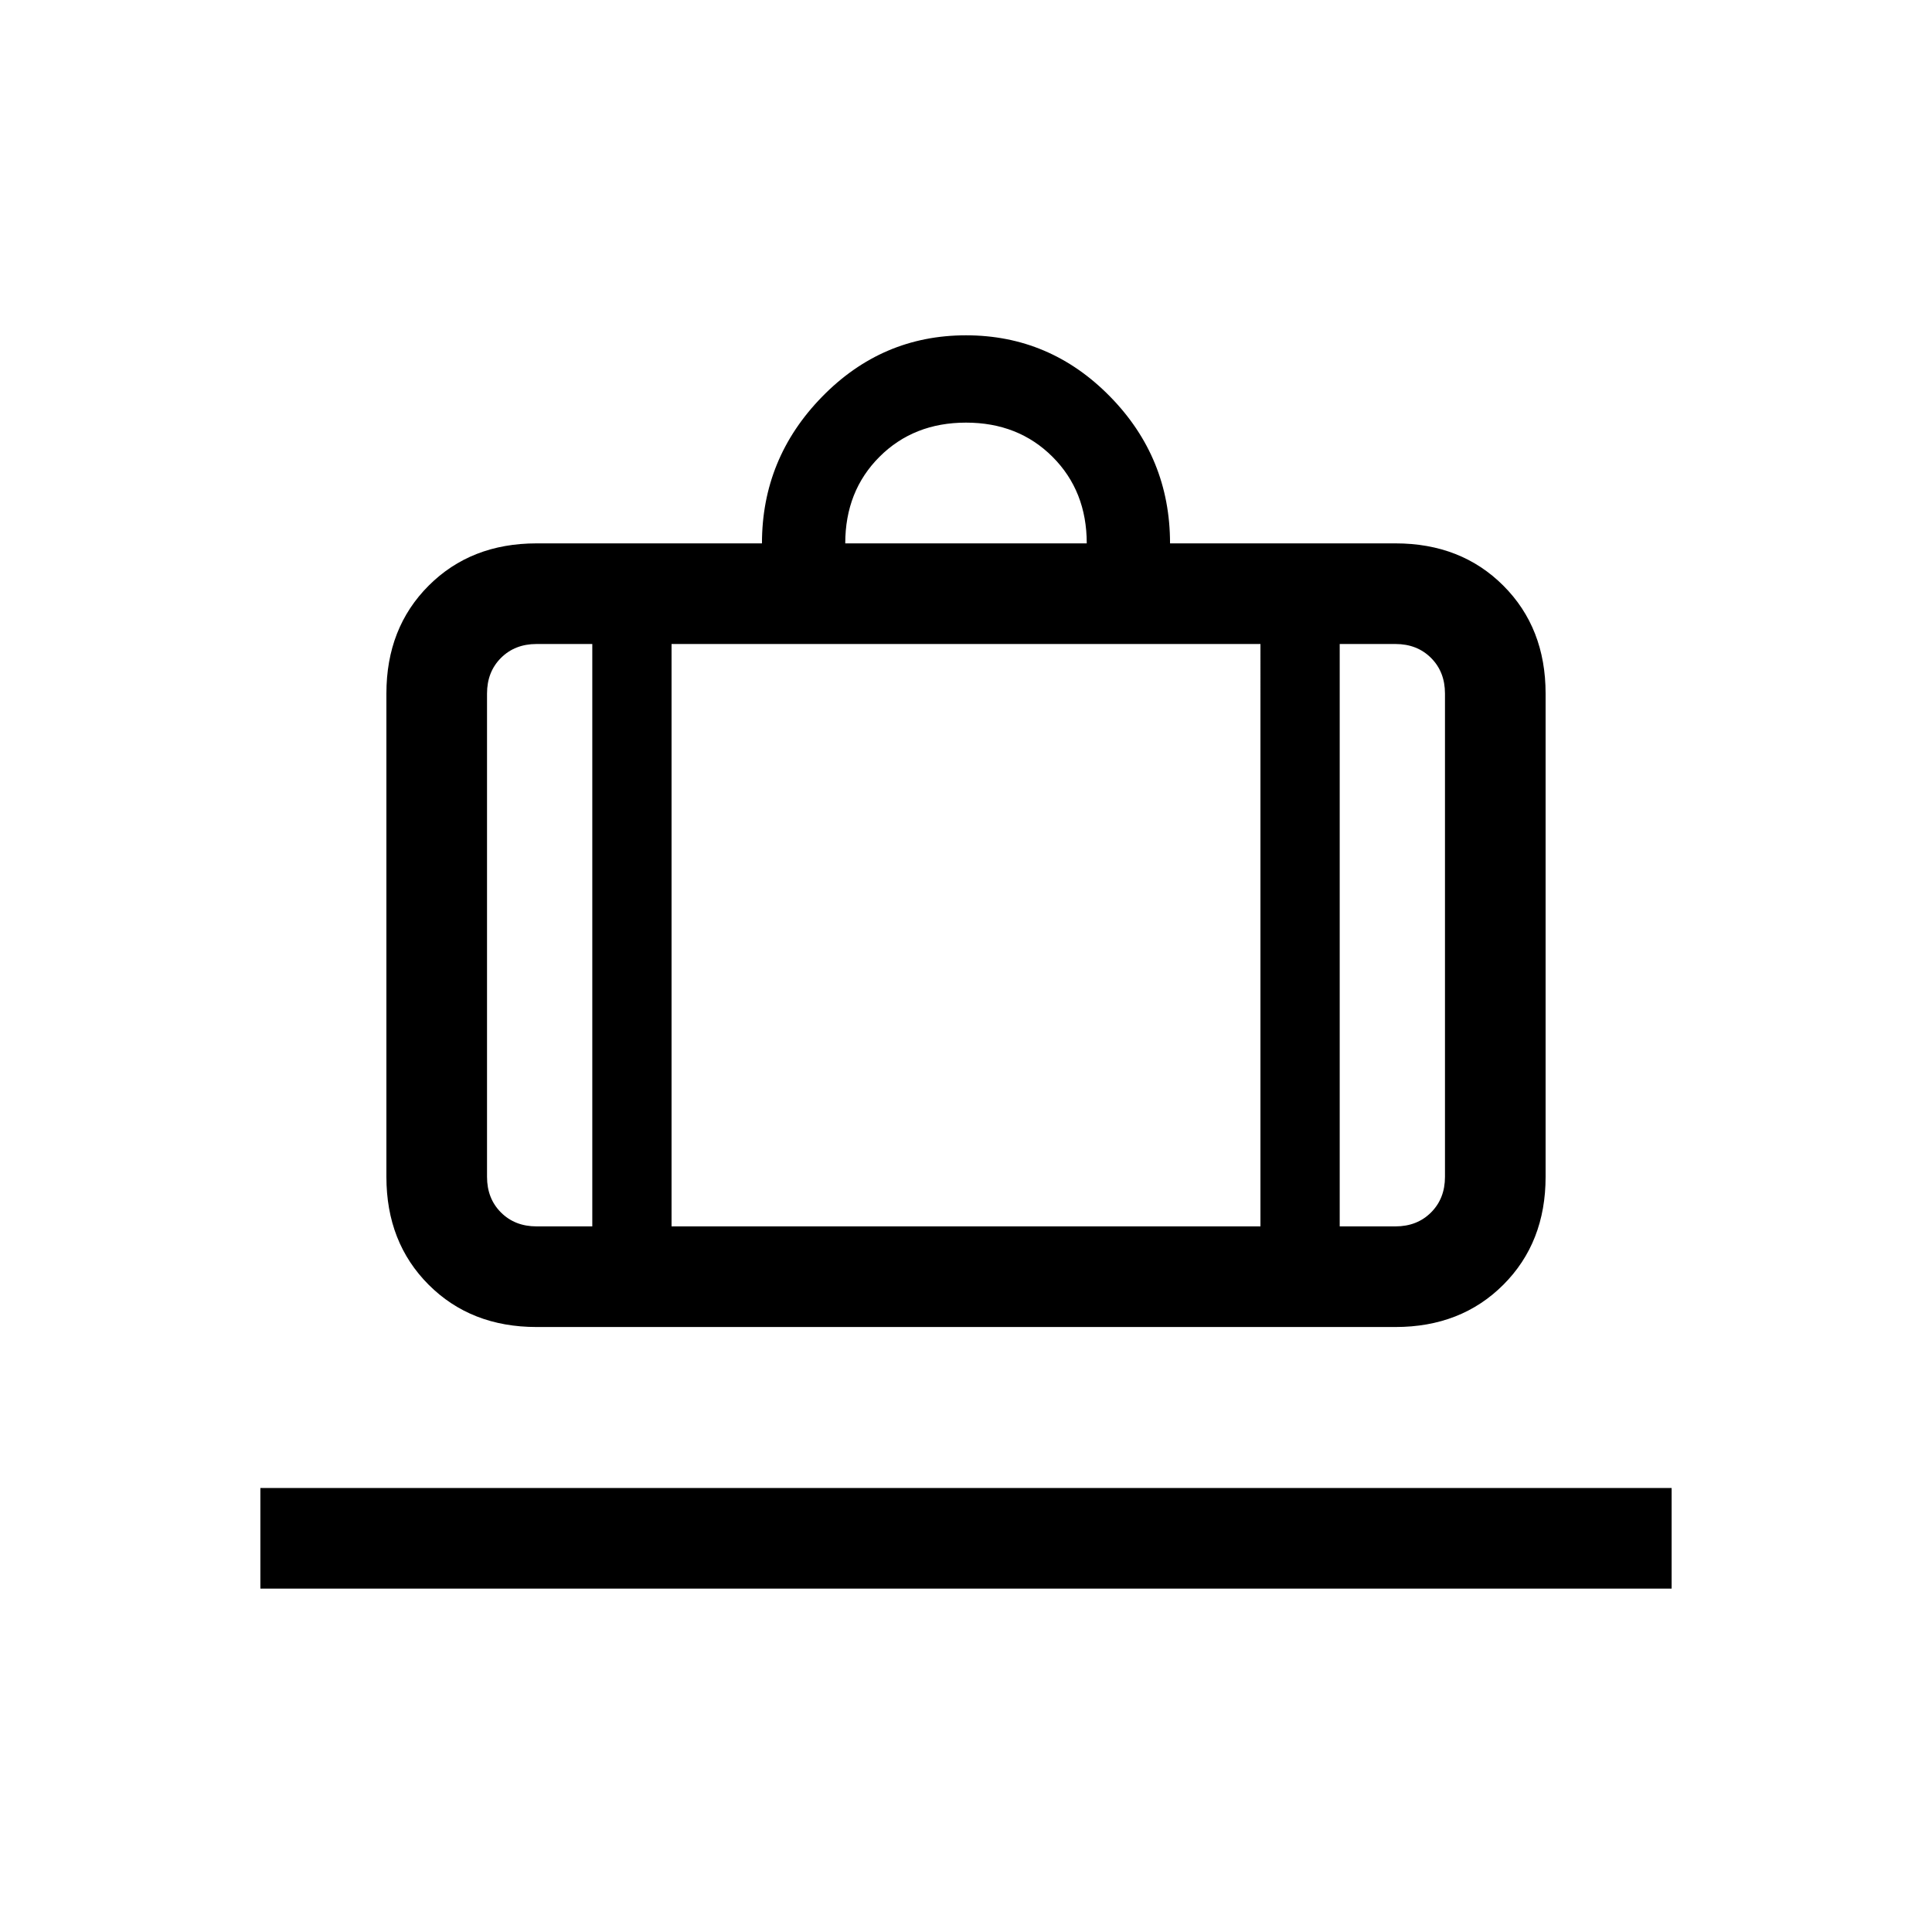 <svg xmlns="http://www.w3.org/2000/svg" height="24" viewBox="0 -960 960 960" width="24"><path d="M129.384-170.615v-50h701.232v50H129.384Zm137.231-130q-32.615 0-53.615-21t-21-53.616v-240.154Q192-648 213-669t53.615-21h112q0-42.231 29.827-72.808 29.827-30.577 71.558-30.577 41.731 0 71.558 30.41 29.827 30.411 29.827 72.975h112Q726-690 747-669t21 53.615v240.154q0 32.616-21 53.616t-53.615 21h-426.77Zm399.077-50h27.693q10.769 0 17.692-6.924Q718-364.462 718-375.231v-240.154q0-10.769-6.923-17.692T693.385-640h-27.693v289.385ZM420-690h120q0-26-17-43t-43-17q-26 0-43 17t-17 43ZM294.308-350.615V-640h-27.693q-10.769 0-17.692 6.923T242-615.385v240.154q0 10.769 6.923 17.692 6.923 6.924 17.692 6.924h27.693ZM333.692-640v289.385h292.616V-640H333.692Zm-39.384 289.385h39.384-39.384Zm371.384 0h-39.384 39.384Zm-371.384 0H242 294.308Zm39.384 0h292.616-292.616Zm332 0H718 665.692Z"/></svg>